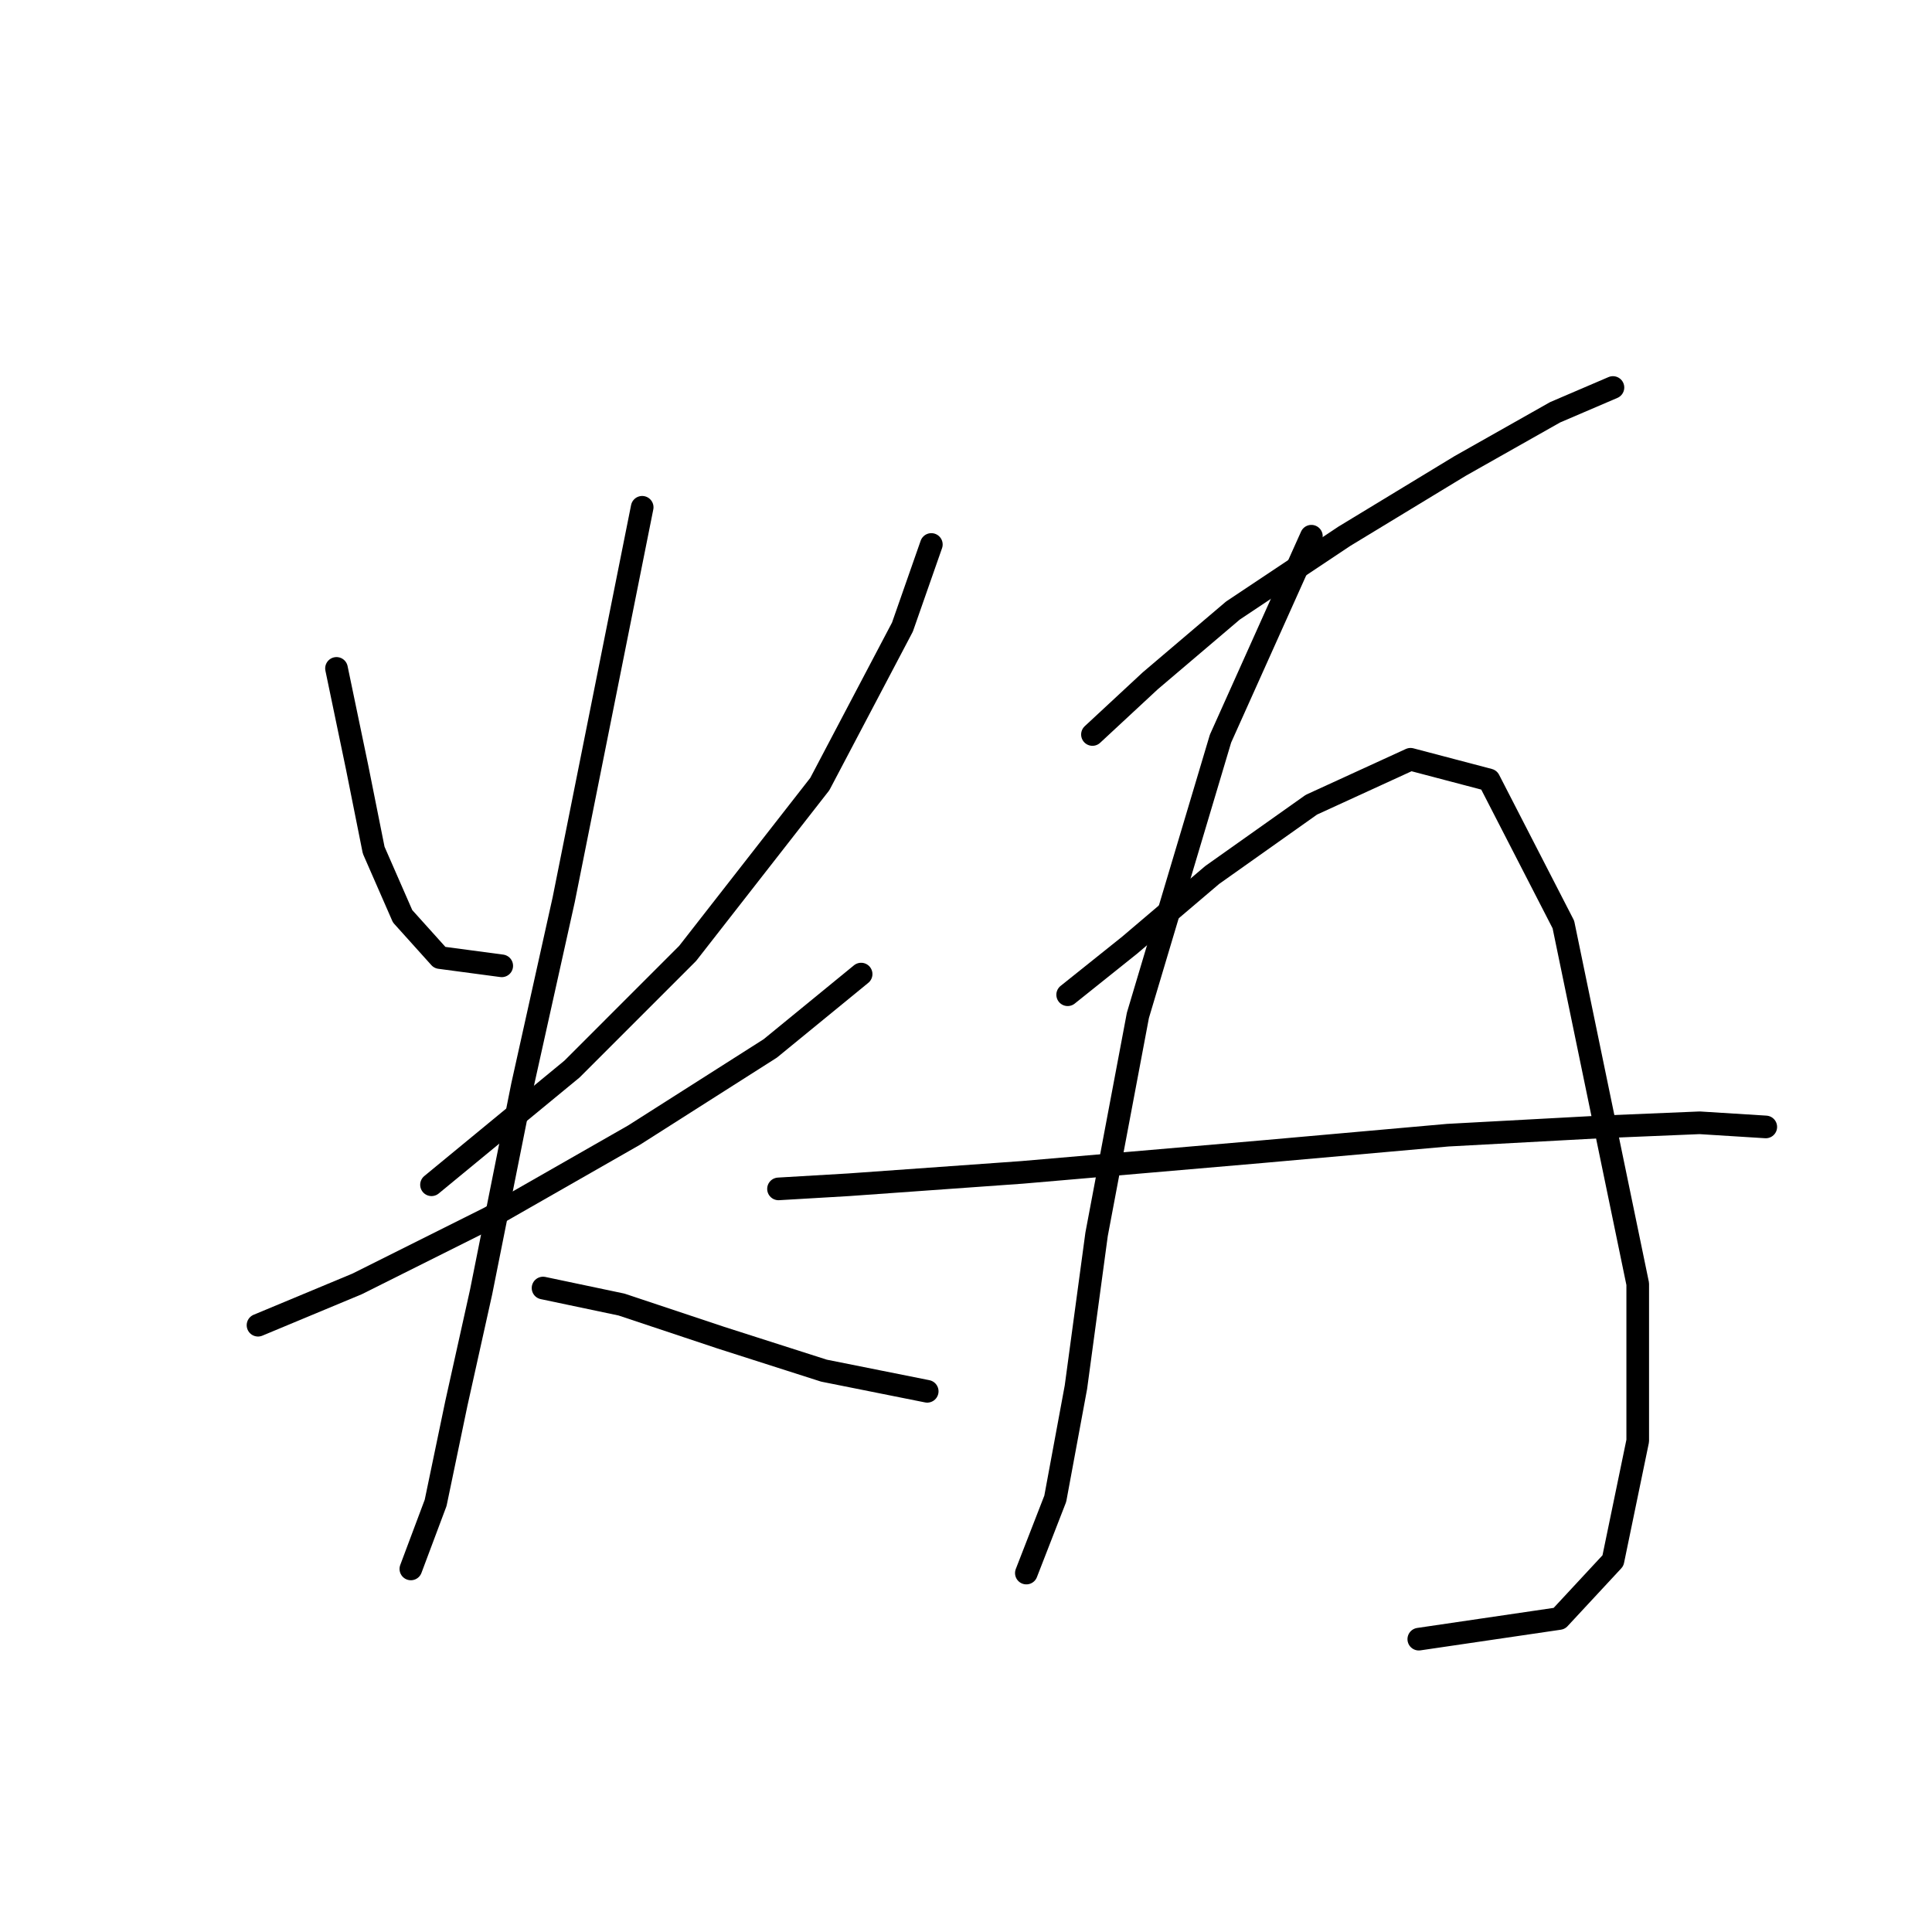 <?xml version="1.0" standalone="no"?>
    <svg width="256" height="256" xmlns="http://www.w3.org/2000/svg" version="1.1">
    <polyline stroke="black" stroke-width="3" stroke-linecap="round" fill="transparent" stroke-linejoin="round" points="44.588 88.566 47.325 101.703 49.514 112.65 53.346 121.408 58.272 126.882 66.483 127.977 66.483 127.977 " />
        <polyline stroke="black" stroke-width="3" stroke-linecap="round" fill="transparent" stroke-linejoin="round" points="123.408 72.146 119.577 83.093 108.629 103.893 91.114 126.334 75.788 141.661 57.177 156.987 57.177 156.987 " />
        <polyline stroke="black" stroke-width="3" stroke-linecap="round" fill="transparent" stroke-linejoin="round" points="34.188 175.597 47.325 170.123 64.84 161.366 83.998 150.418 102.061 138.924 114.103 129.071 114.103 129.071 " />
        <polyline stroke="black" stroke-width="3" stroke-linecap="round" fill="transparent" stroke-linejoin="round" points="85.093 67.219 74.693 119.219 69.219 143.85 63.746 171.218 60.462 185.997 57.725 199.134 54.441 207.891 54.441 207.891 " />
        <polyline stroke="black" stroke-width="3" stroke-linecap="round" fill="transparent" stroke-linejoin="round" points="71.956 170.671 82.356 172.86 95.493 177.239 109.177 181.618 122.861 184.355 122.861 184.355 " />
        <polyline stroke="black" stroke-width="3" stroke-linecap="round" fill="transparent" stroke-linejoin="round" points="144.755 97.324 152.418 90.209 163.366 80.903 178.144 71.051 193.47 61.746 206.06 54.63 213.723 51.346 213.723 51.346 " />
        <polyline stroke="black" stroke-width="3" stroke-linecap="round" fill="transparent" stroke-linejoin="round" points="173.766 71.051 161.724 97.872 150.776 134.545 145.303 163.555 142.566 183.807 139.829 198.586 135.997 208.439 135.997 208.439 " />
        <polyline stroke="black" stroke-width="3" stroke-linecap="round" fill="transparent" stroke-linejoin="round" points="141.471 131.808 149.682 125.24 160.629 115.935 173.766 106.629 186.902 100.608 197.302 103.345 207.155 122.503 217.007 170.123 217.007 190.923 213.723 206.797 206.607 214.46 187.997 217.197 187.997 217.197 " />
        <polyline stroke="black" stroke-width="3" stroke-linecap="round" fill="transparent" stroke-linejoin="round" points="103.156 157.534 112.461 156.987 135.45 155.345 167.197 152.608 191.828 150.418 212.081 149.324 225.218 148.776 233.975 149.324 233.975 149.324 " />
        </svg>